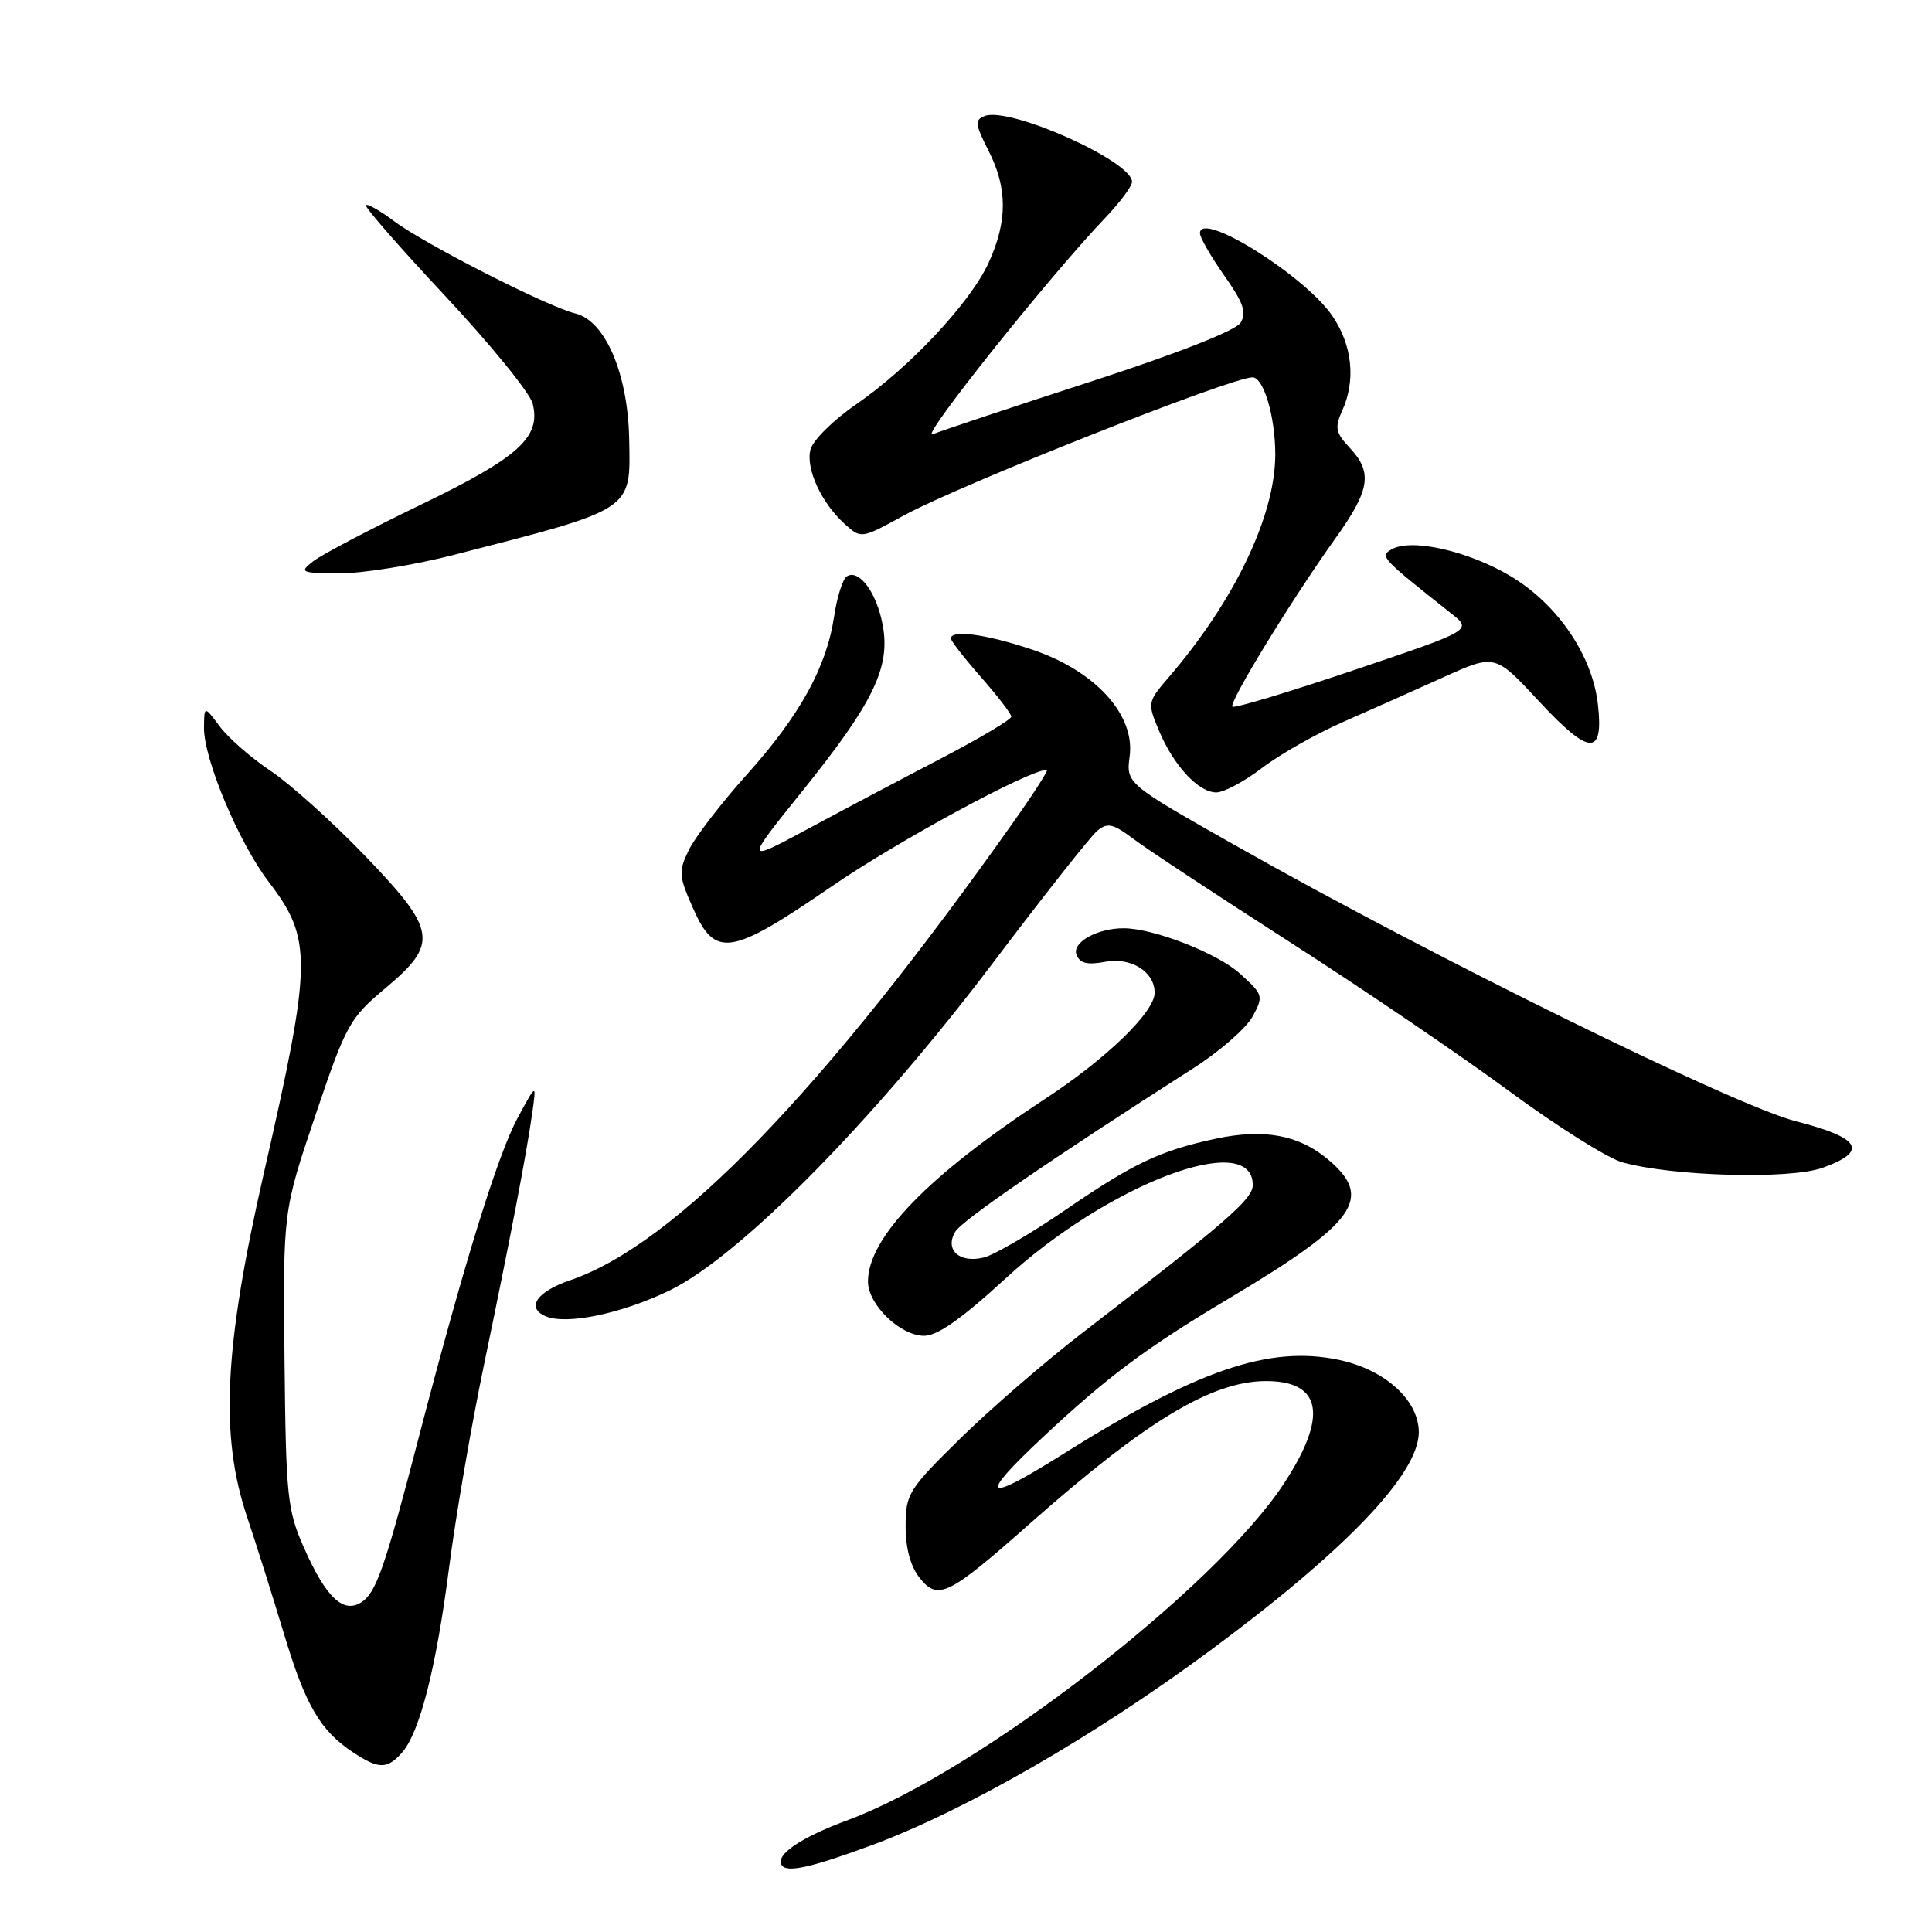 <?xml version="1.0" encoding="UTF-8" standalone="no"?>
<!DOCTYPE svg PUBLIC "-//W3C//DTD SVG 1.1//EN" "http://www.w3.org/Graphics/SVG/1.1/DTD/svg11.dtd" >
<svg xmlns="http://www.w3.org/2000/svg" xmlns:xlink="http://www.w3.org/1999/xlink" version="1.1" viewBox="0 0 256 256">
 <g >
 <path fill="currentColor"
d=" M 115.51 244.50 C 127.84 239.93 144.87 230.14 160.22 218.80 C 178.27 205.47 188.00 195.30 188.00 189.78 C 188.00 185.55 183.54 181.49 177.45 180.20 C 168.18 178.23 158.64 181.50 140.60 192.83 C 130.34 199.28 129.55 198.52 138.16 190.46 C 146.81 182.36 151.88 178.58 163.00 171.96 C 179.74 161.98 182.04 158.73 175.97 153.63 C 172.10 150.37 167.46 149.52 161.06 150.89 C 153.70 152.47 150.22 154.12 141.07 160.39 C 136.58 163.47 131.76 166.27 130.38 166.62 C 127.16 167.43 125.14 165.63 126.57 163.22 C 127.47 161.70 139.05 153.75 158.19 141.50 C 161.63 139.30 165.13 136.24 165.97 134.70 C 167.45 131.98 167.39 131.79 164.29 129.00 C 161.29 126.29 152.84 123.00 148.88 123.00 C 145.38 123.00 142.02 124.88 142.64 126.49 C 143.08 127.65 144.06 127.89 146.46 127.44 C 149.87 126.80 153.00 128.77 153.00 131.54 C 153.00 134.09 146.60 140.29 138.50 145.59 C 123.04 155.71 115.02 163.97 115.01 169.80 C 115.00 172.85 119.28 177.00 122.45 177.00 C 124.22 177.00 127.47 174.71 133.20 169.44 C 146.85 156.87 166.00 149.62 166.00 157.02 C 166.00 158.90 162.49 161.94 143.50 176.55 C 138.55 180.36 131.24 186.68 127.25 190.60 C 120.37 197.36 120.00 197.95 120.00 202.25 C 120.00 205.20 120.66 207.59 121.89 209.12 C 124.31 212.11 125.67 211.43 136.50 201.85 C 151.87 188.26 160.60 183.00 167.77 183.00 C 175.18 183.00 175.98 187.67 170.12 196.59 C 160.97 210.53 129.58 234.76 112.40 241.15 C 106.02 243.52 102.73 245.76 103.58 247.14 C 104.23 248.19 107.51 247.46 115.51 244.50 Z  M 53.25 232.25 C 55.62 229.58 57.80 221.02 59.52 207.62 C 60.38 200.96 62.44 188.97 64.10 181.00 C 67.64 163.97 69.74 153.05 70.52 147.50 C 71.09 143.50 71.09 143.50 68.59 148.13 C 65.96 152.99 61.51 167.36 55.58 190.11 C 50.96 207.88 49.84 211.09 47.83 212.34 C 45.46 213.82 43.18 211.64 40.29 205.11 C 38.06 200.09 37.89 198.37 37.70 180.11 C 37.50 160.50 37.50 160.50 41.78 147.82 C 45.84 135.79 46.32 134.92 51.03 130.97 C 58.17 125.00 57.90 123.29 48.25 113.28 C 43.99 108.86 38.41 103.85 35.85 102.14 C 33.29 100.43 30.26 97.79 29.13 96.27 C 27.06 93.50 27.06 93.50 27.03 96.42 C 26.99 100.57 31.63 111.64 35.59 116.83 C 41.42 124.46 41.38 127.35 34.95 155.50 C 29.69 178.57 29.12 190.22 32.74 201.00 C 33.94 204.57 36.14 211.55 37.63 216.50 C 40.48 225.98 42.44 229.33 46.82 232.22 C 50.18 234.44 51.30 234.44 53.25 232.25 Z  M 88.79 170.96 C 98.12 166.39 115.81 148.45 131.66 127.47 C 138.33 118.65 144.50 110.83 145.39 110.09 C 146.76 108.96 147.47 109.12 150.25 111.21 C 152.04 112.56 161.38 118.71 171.00 124.89 C 180.62 131.06 193.66 139.92 199.96 144.57 C 206.27 149.22 213.02 153.47 214.96 154.01 C 221.64 155.88 237.15 156.30 241.50 154.74 C 247.60 152.55 246.59 150.78 238.00 148.58 C 229.85 146.50 189.82 126.81 163.86 112.12 C 149.21 103.83 149.21 103.83 149.69 100.17 C 150.40 94.68 145.11 88.89 136.81 86.09 C 130.77 84.05 126.00 83.39 126.00 84.60 C 126.00 84.92 127.80 87.24 130.00 89.74 C 132.20 92.24 134.00 94.59 134.00 94.96 C 134.00 95.34 129.84 97.81 124.75 100.47 C 119.66 103.12 111.71 107.32 107.08 109.82 C 98.65 114.35 98.65 114.35 106.30 104.84 C 115.72 93.13 118.00 88.45 116.97 82.86 C 116.19 78.56 113.84 75.36 112.21 76.37 C 111.67 76.70 110.91 79.10 110.52 81.71 C 109.52 88.41 105.98 94.82 98.92 102.68 C 95.56 106.43 92.13 110.89 91.29 112.60 C 89.89 115.46 89.93 116.06 91.83 120.35 C 94.77 126.99 96.78 126.67 110.22 117.44 C 118.98 111.43 136.38 102.00 138.73 102.00 C 138.97 102.00 137.03 105.04 134.41 108.75 C 109.15 144.51 89.45 164.90 75.57 169.63 C 71.15 171.14 69.68 173.24 72.25 174.39 C 74.99 175.61 82.42 174.07 88.79 170.96 Z  M 167.24 101.75 C 169.59 99.96 174.43 97.21 178.00 95.65 C 181.58 94.08 187.56 91.41 191.30 89.72 C 198.11 86.65 198.11 86.65 203.95 92.95 C 210.63 100.14 212.51 100.23 211.73 93.33 C 211.00 86.85 206.40 80.08 200.19 76.36 C 194.62 73.02 187.07 71.30 184.44 72.77 C 182.78 73.70 182.92 73.86 192.30 81.29 C 195.09 83.50 195.09 83.50 179.42 88.79 C 170.80 91.70 163.55 93.88 163.30 93.64 C 162.78 93.12 171.21 79.35 176.99 71.28 C 181.55 64.90 181.91 62.60 178.83 59.32 C 176.98 57.35 176.84 56.66 177.83 54.46 C 179.68 50.42 179.20 45.76 176.55 41.87 C 172.92 36.52 159.00 27.83 159.00 30.90 C 159.00 31.47 160.45 34.00 162.22 36.51 C 164.77 40.13 165.22 41.43 164.37 42.78 C 163.71 43.82 155.90 46.88 144.40 50.61 C 134.00 53.98 124.63 57.11 123.57 57.55 C 121.73 58.31 139.04 36.62 146.49 28.82 C 148.42 26.80 150.00 24.67 150.00 24.09 C 150.00 21.35 133.78 14.10 130.48 15.37 C 129.13 15.89 129.20 16.46 130.97 19.94 C 133.50 24.90 133.52 29.27 131.02 34.77 C 128.61 40.07 120.56 48.68 113.39 53.62 C 110.39 55.68 107.70 58.36 107.39 59.58 C 106.75 62.12 108.83 66.63 111.95 69.45 C 114.10 71.40 114.13 71.39 119.80 68.28 C 127.15 64.26 163.15 50.00 165.96 50.00 C 167.45 50.00 169.00 55.28 168.98 60.30 C 168.94 68.42 163.55 79.65 154.83 89.78 C 152.06 93.00 152.03 93.15 153.55 96.77 C 155.49 101.43 158.80 105.00 161.17 105.00 C 162.17 105.00 164.90 103.54 167.24 101.75 Z  M 60.00 73.56 C 84.13 67.36 83.55 67.74 83.37 58.21 C 83.21 49.53 80.21 42.51 76.25 41.54 C 72.54 40.64 56.30 32.36 52.18 29.28 C 50.36 27.91 48.69 26.97 48.48 27.18 C 48.27 27.40 53.01 32.83 59.02 39.25 C 65.03 45.68 70.23 52.08 70.58 53.48 C 71.70 57.94 68.75 60.60 55.73 66.89 C 49.00 70.14 42.60 73.51 41.50 74.37 C 39.62 75.84 39.82 75.94 45.00 75.97 C 48.02 75.98 54.77 74.90 60.00 73.56 Z "/>
</g>
</svg>